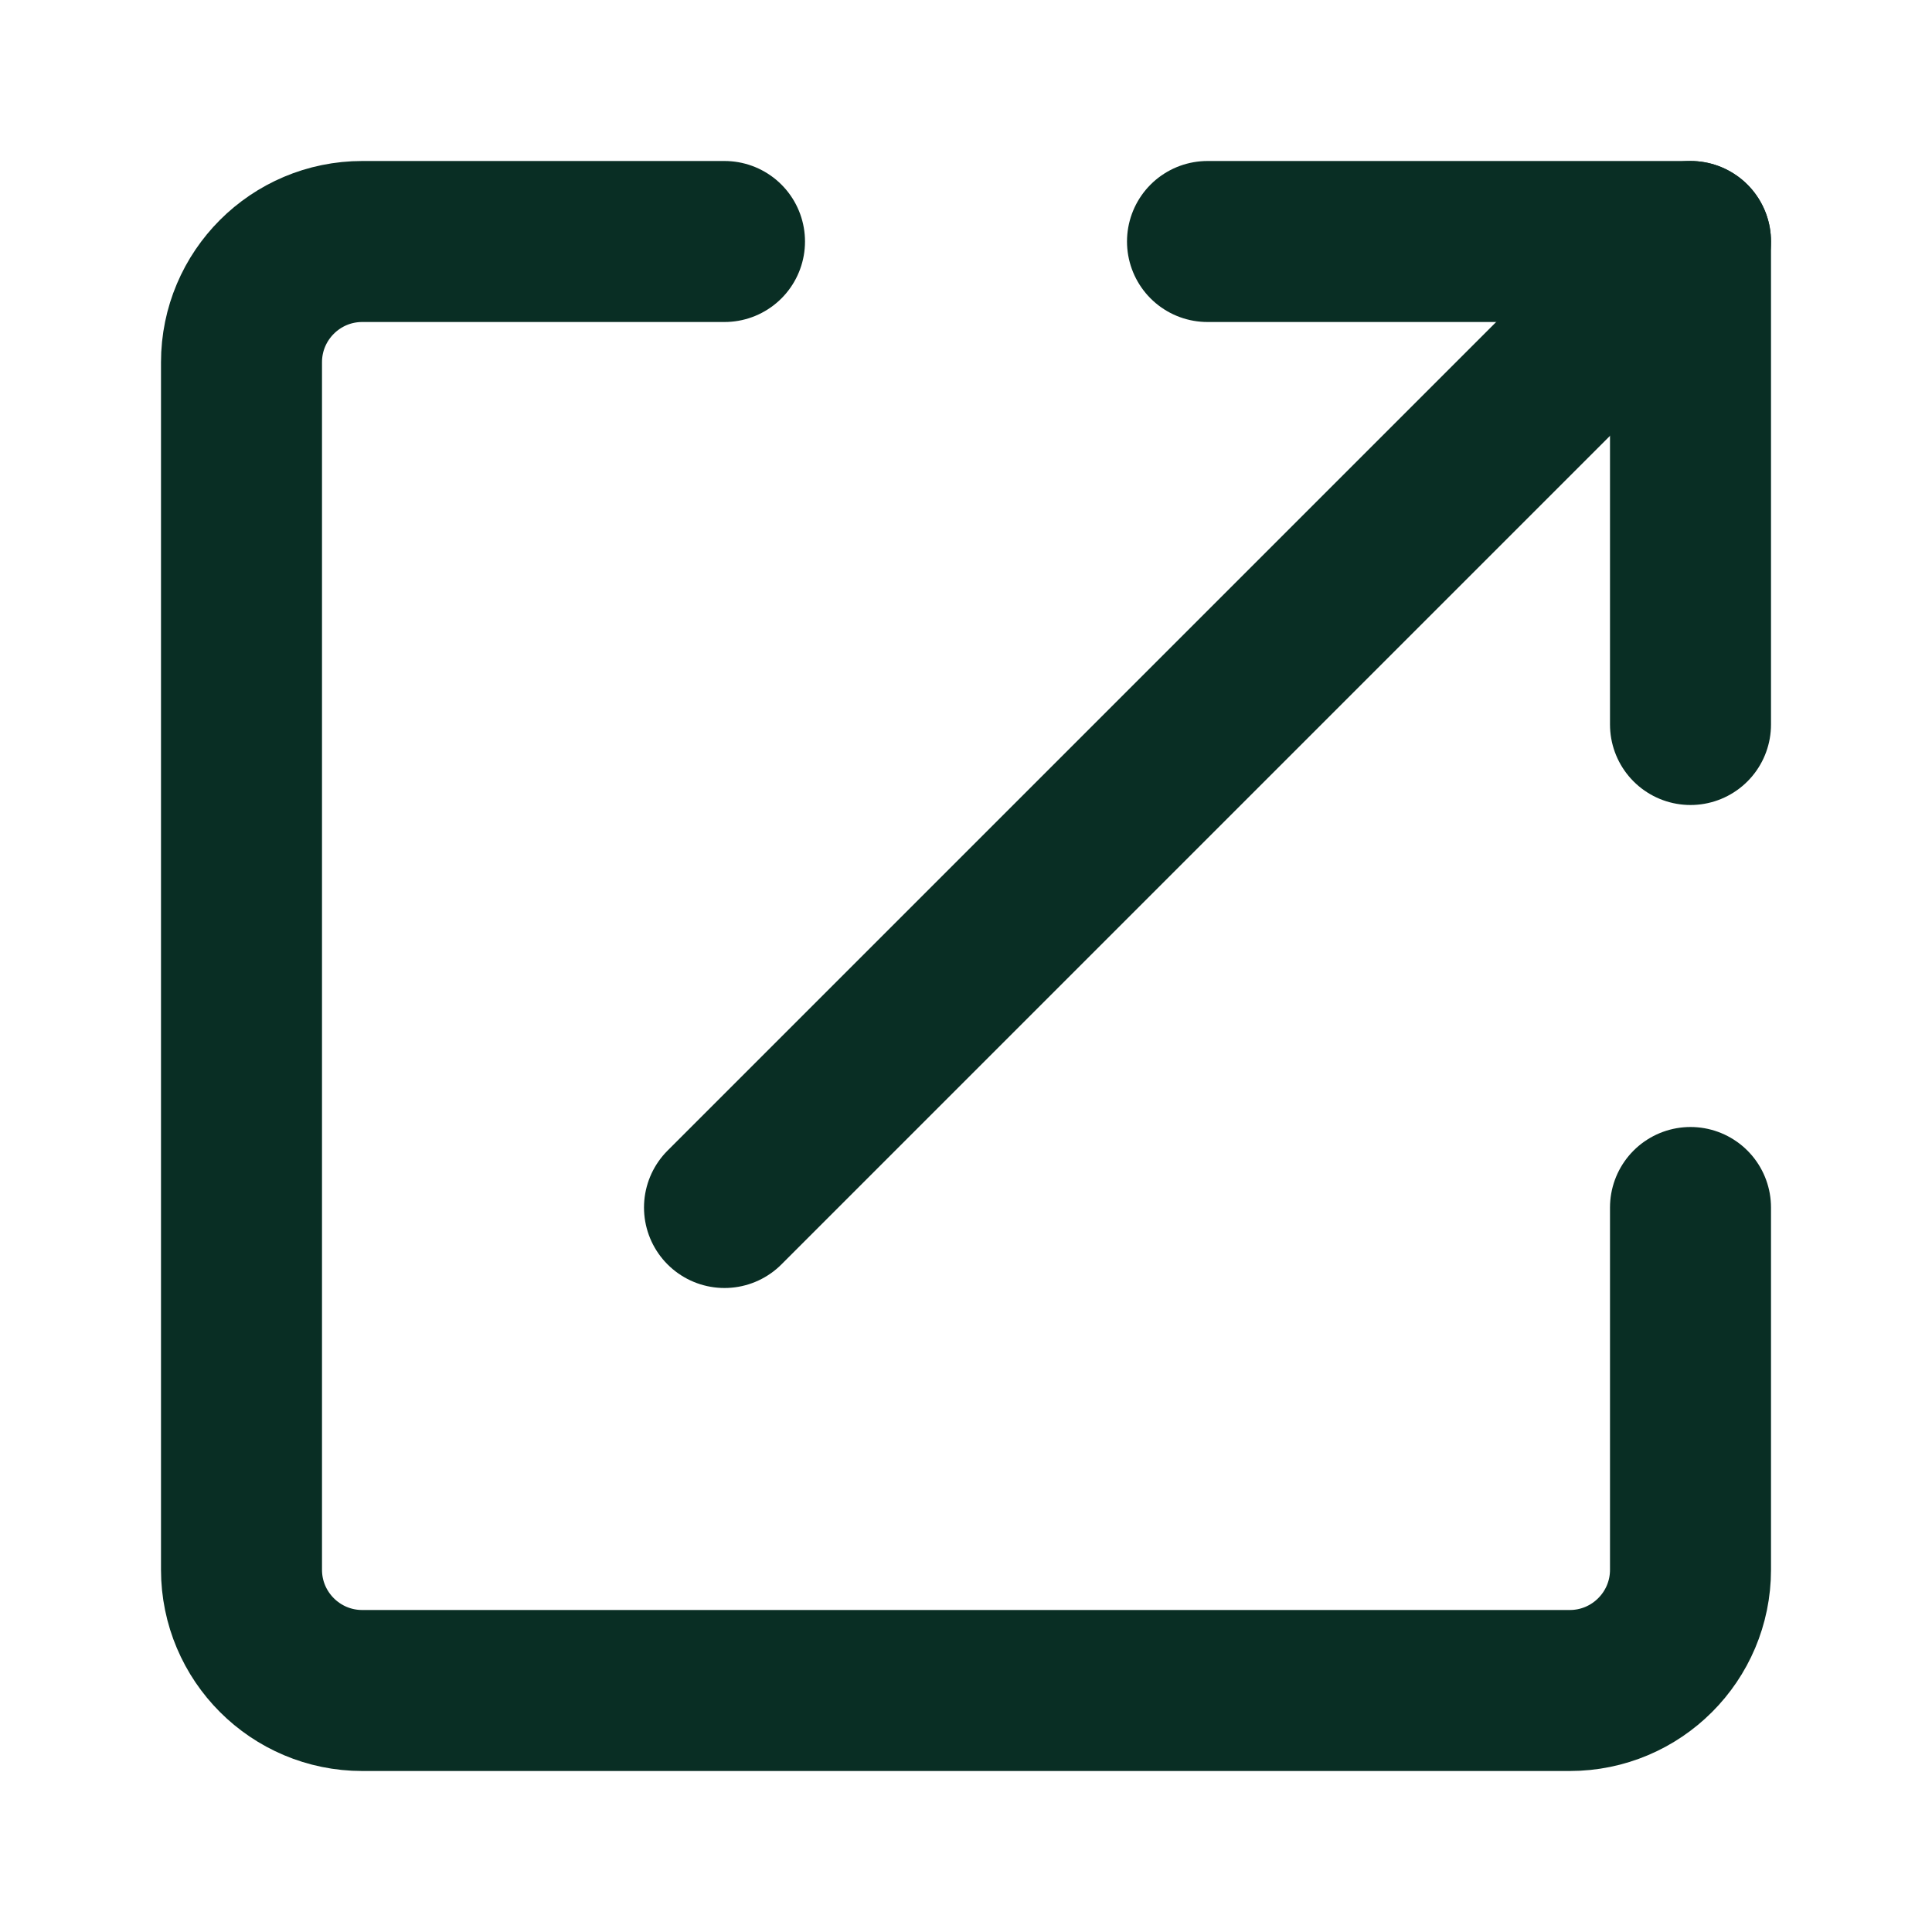 <svg width="24" height="24" viewBox="0 0 24 24" fill="none" xmlns="http://www.w3.org/2000/svg">
<path d="M9 15L21 3" stroke="#092E24" stroke-width="2" stroke-miterlimit="10" stroke-linecap="round" stroke-linejoin="round"/>
<path d="M15 3L21 3L21 9" stroke="#092E24" stroke-width="2" stroke-miterlimit="10" stroke-linecap="round" stroke-linejoin="round"/>
<path d="M9 3H4.5C3.672 3 3 3.672 3 4.5V19.5C3 20.328 3.672 21 4.5 21H19.5C20.328 21 21 20.328 21 19.5V15" stroke="#092E24" stroke-width="2" stroke-miterlimit="10" stroke-linecap="round" stroke-linejoin="round"/>
</svg>
